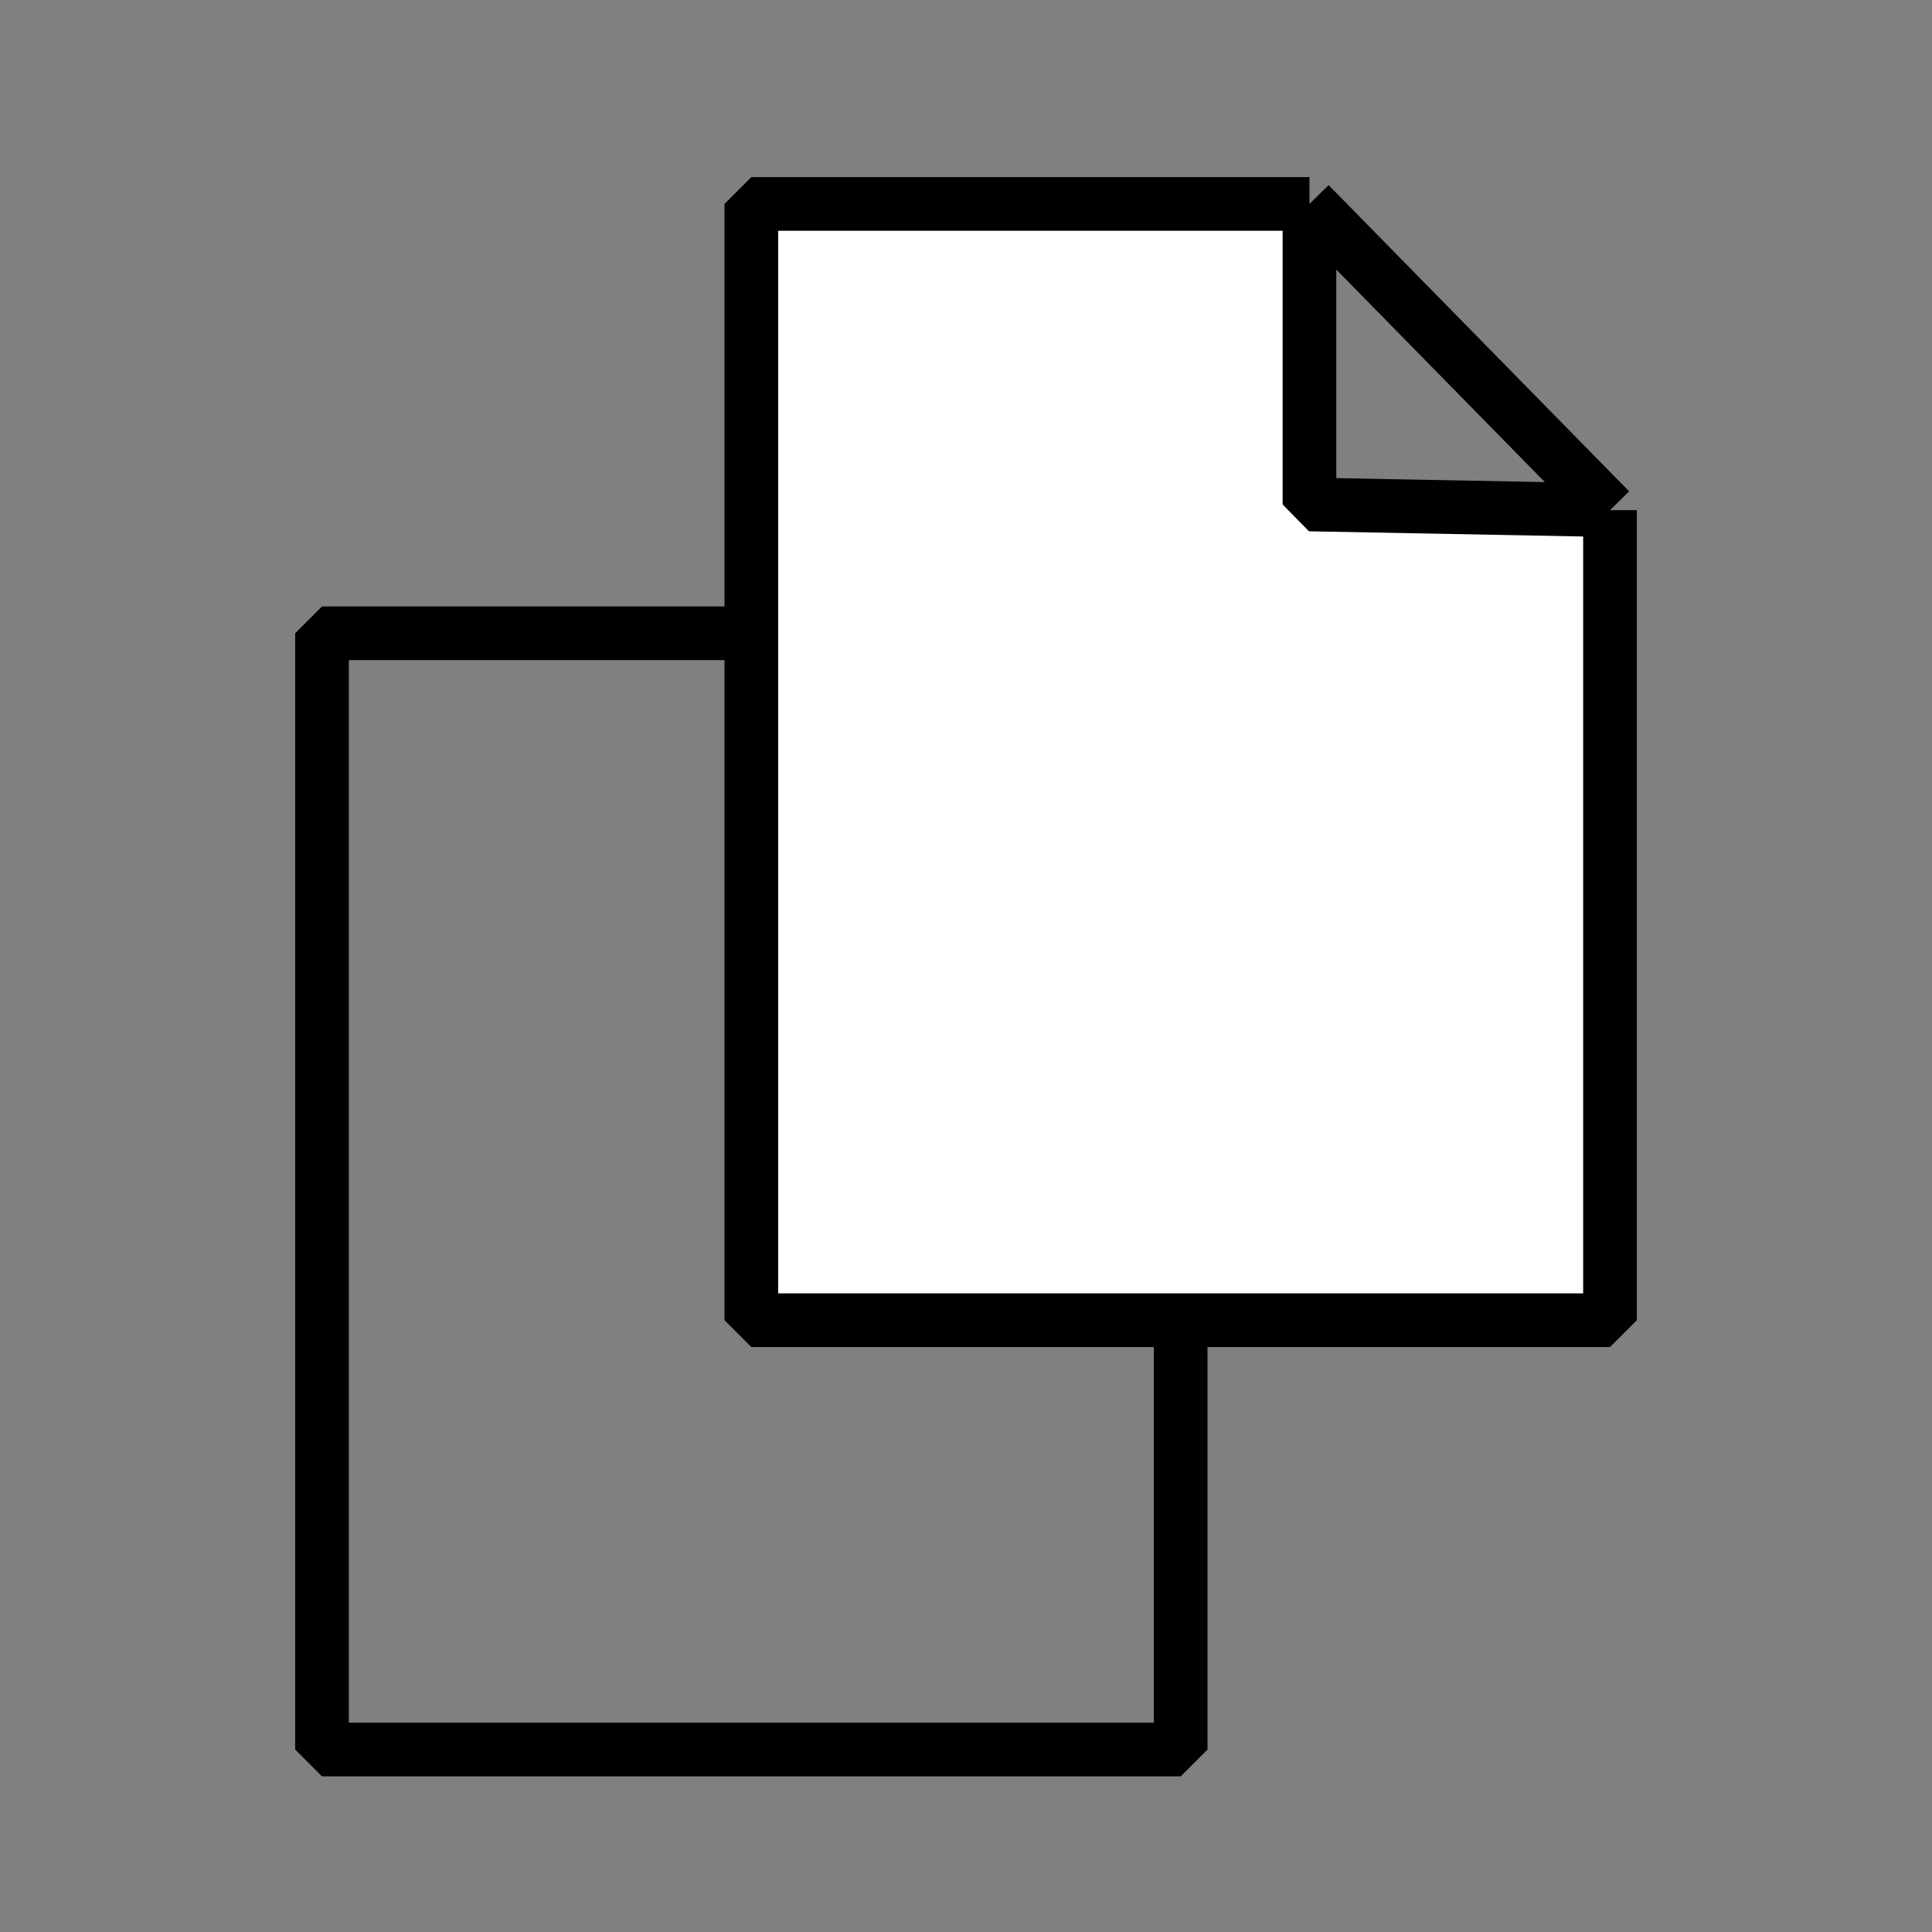 <svg width="36" height="36" viewBox="0 0 36 36" fill="none" xmlns="http://www.w3.org/2000/svg">
<rect x="0" y="0" width="36" height="36" fill="#808080" stroke="none"/>
<rect x="6" y="11.8" width="16" height="20.8" stroke="black" stroke-linejoin="bevel"/>
<path d="M14 3.8H24.4V9.4L30 9.506V24.6H14V3.8Z" fill="white"/>
<path d="M24.4 3.8H14V24.6H30V9.506M24.4 3.8V9.4L30 9.506M24.4 3.8L30 9.506" stroke="black" stroke-linejoin="bevel"/>
</svg>
